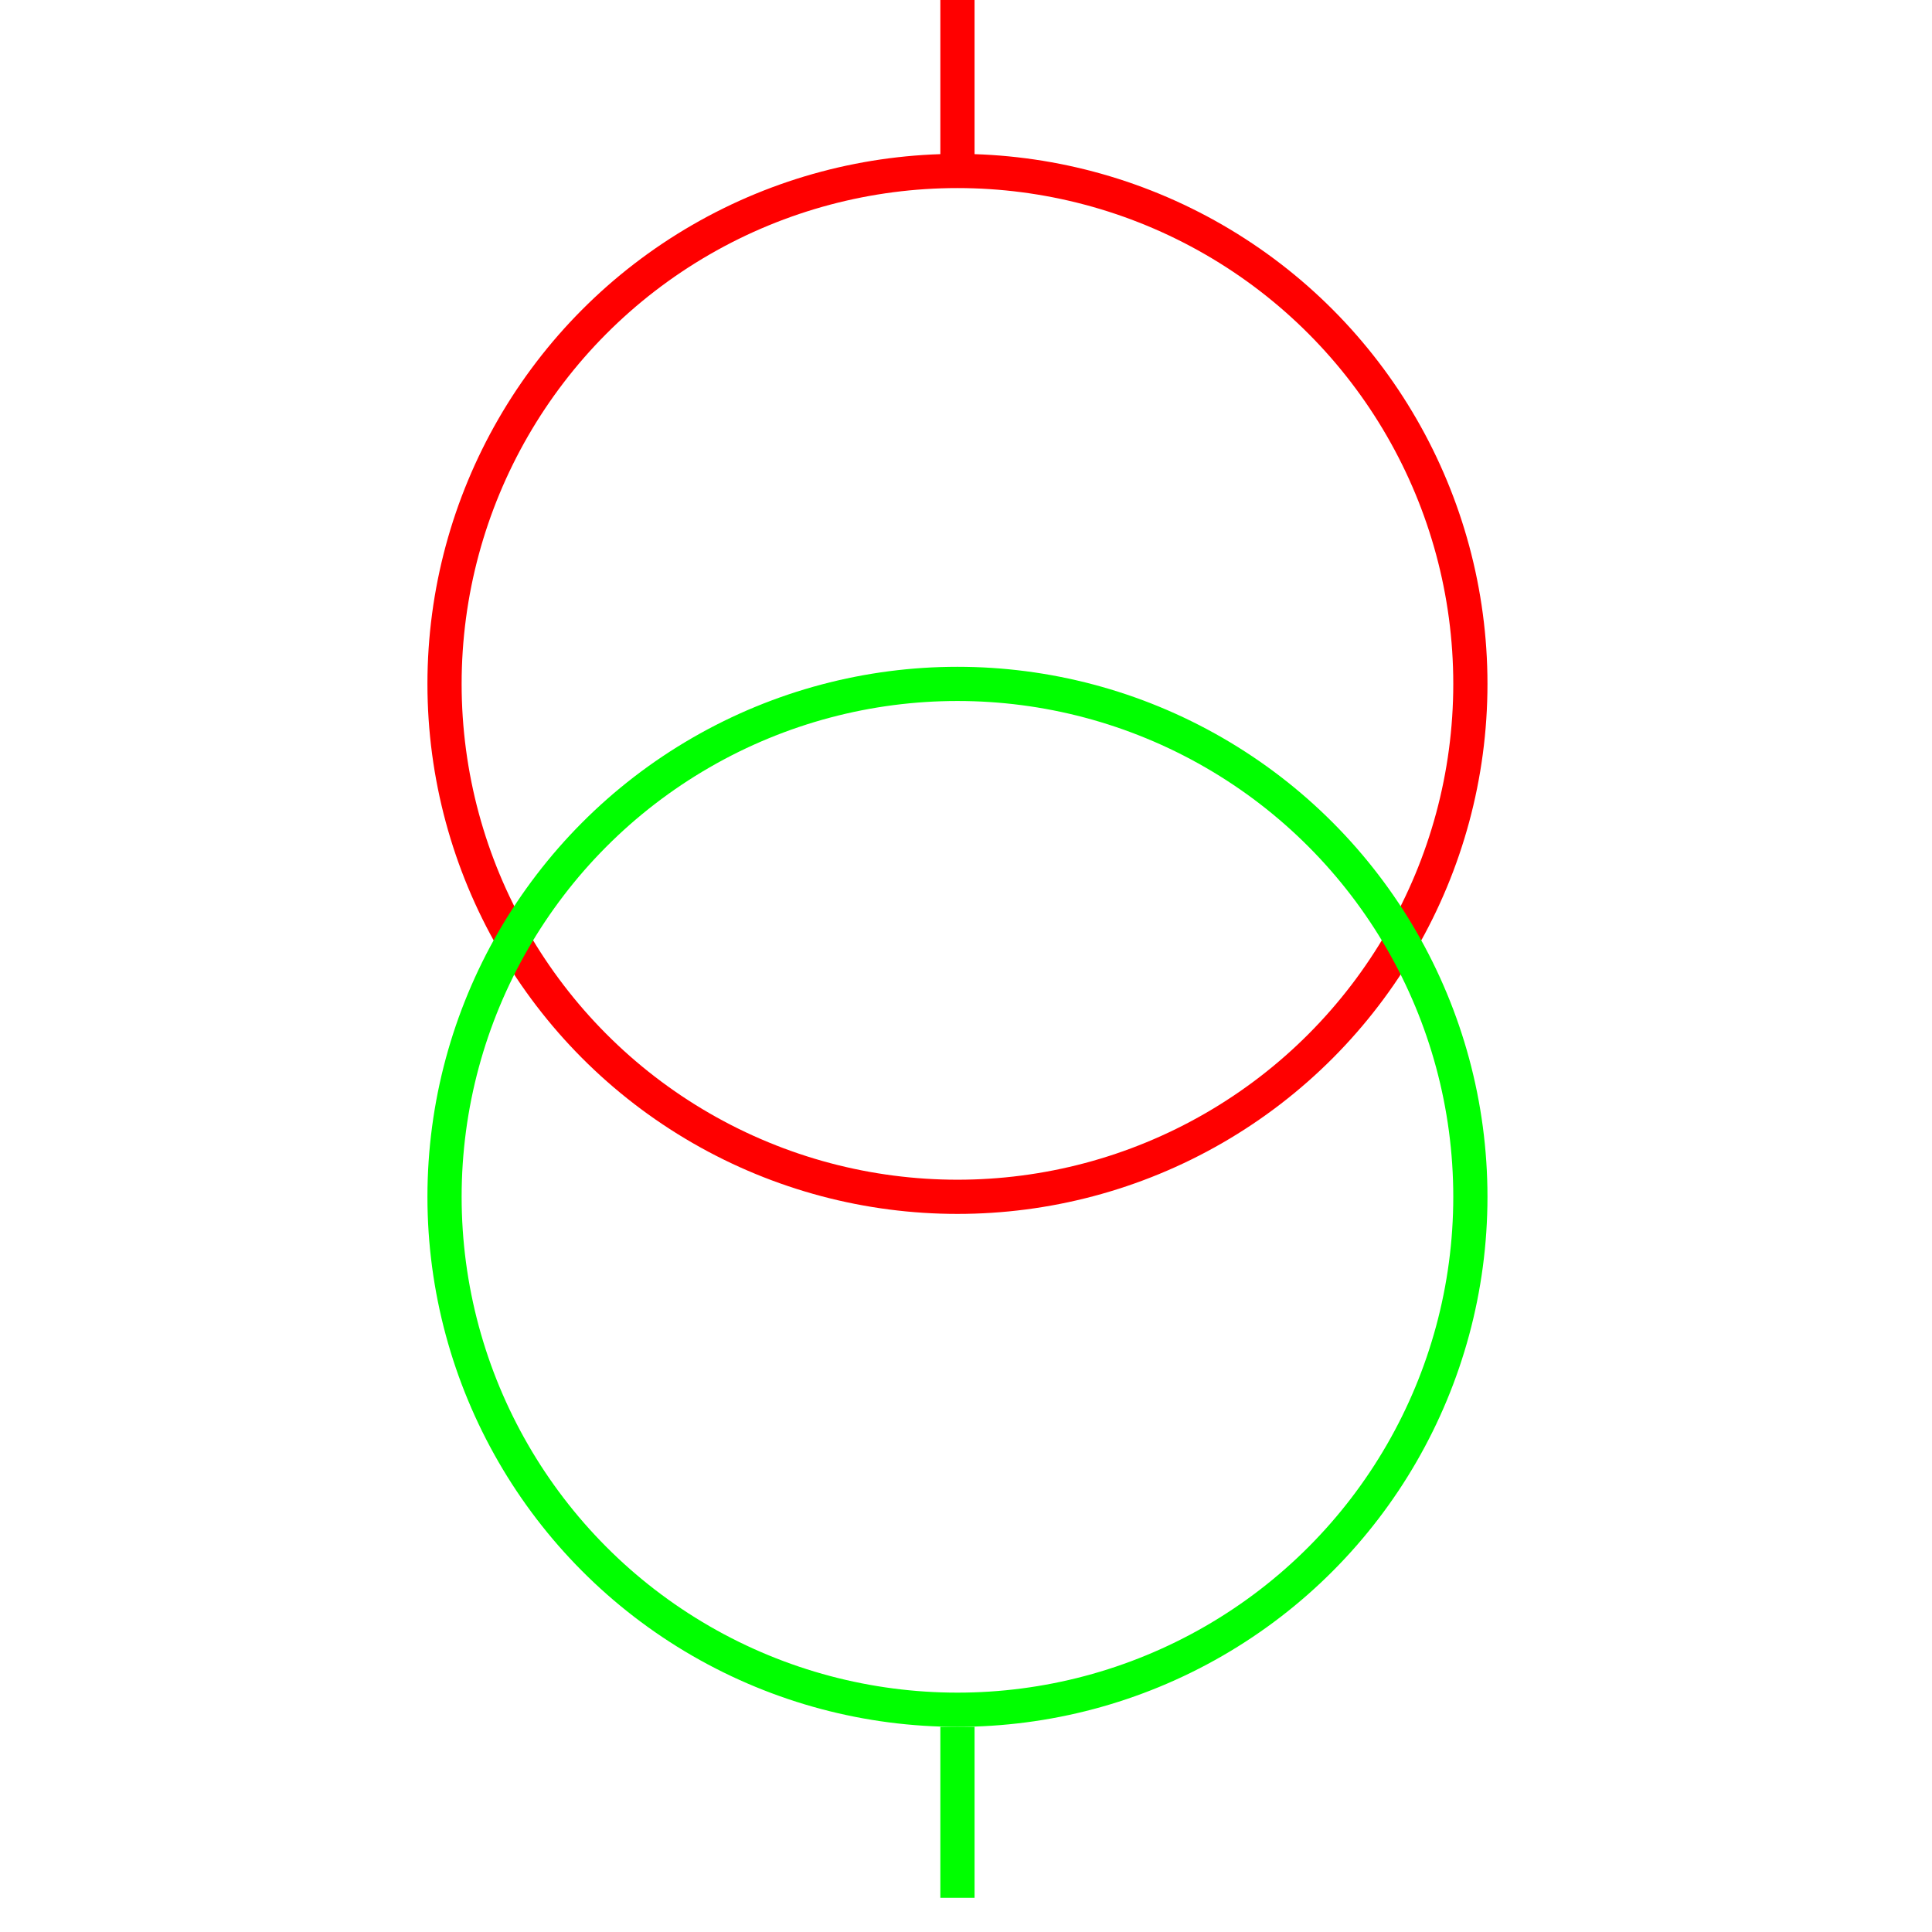 <svg xmlns="http://www.w3.org/2000/svg" height="113" width="113">
<g>
  <title>Layer 1</title>
  <ellipse cx="56" cy="40" fill="none" id="svg_5" rx="30" ry="30" stroke="#FF0000" stroke-width="2"></ellipse>
  <ellipse cx="56" cy="70" fill="none" id="svg_8" rx="30" ry="30" stroke="#00FF00" stroke-width="2"></ellipse>
  <line fill="none" id="svg_3" stroke="#FF0000" stroke-width="2" x1="56" x2="56" y1="0" y2="10"></line>
  <line fill="none" id="svg_6" stroke="#00FF00" stroke-width="2" x1="56" x2="56" y1="101" y2="111"></line>
 </g>
</svg>